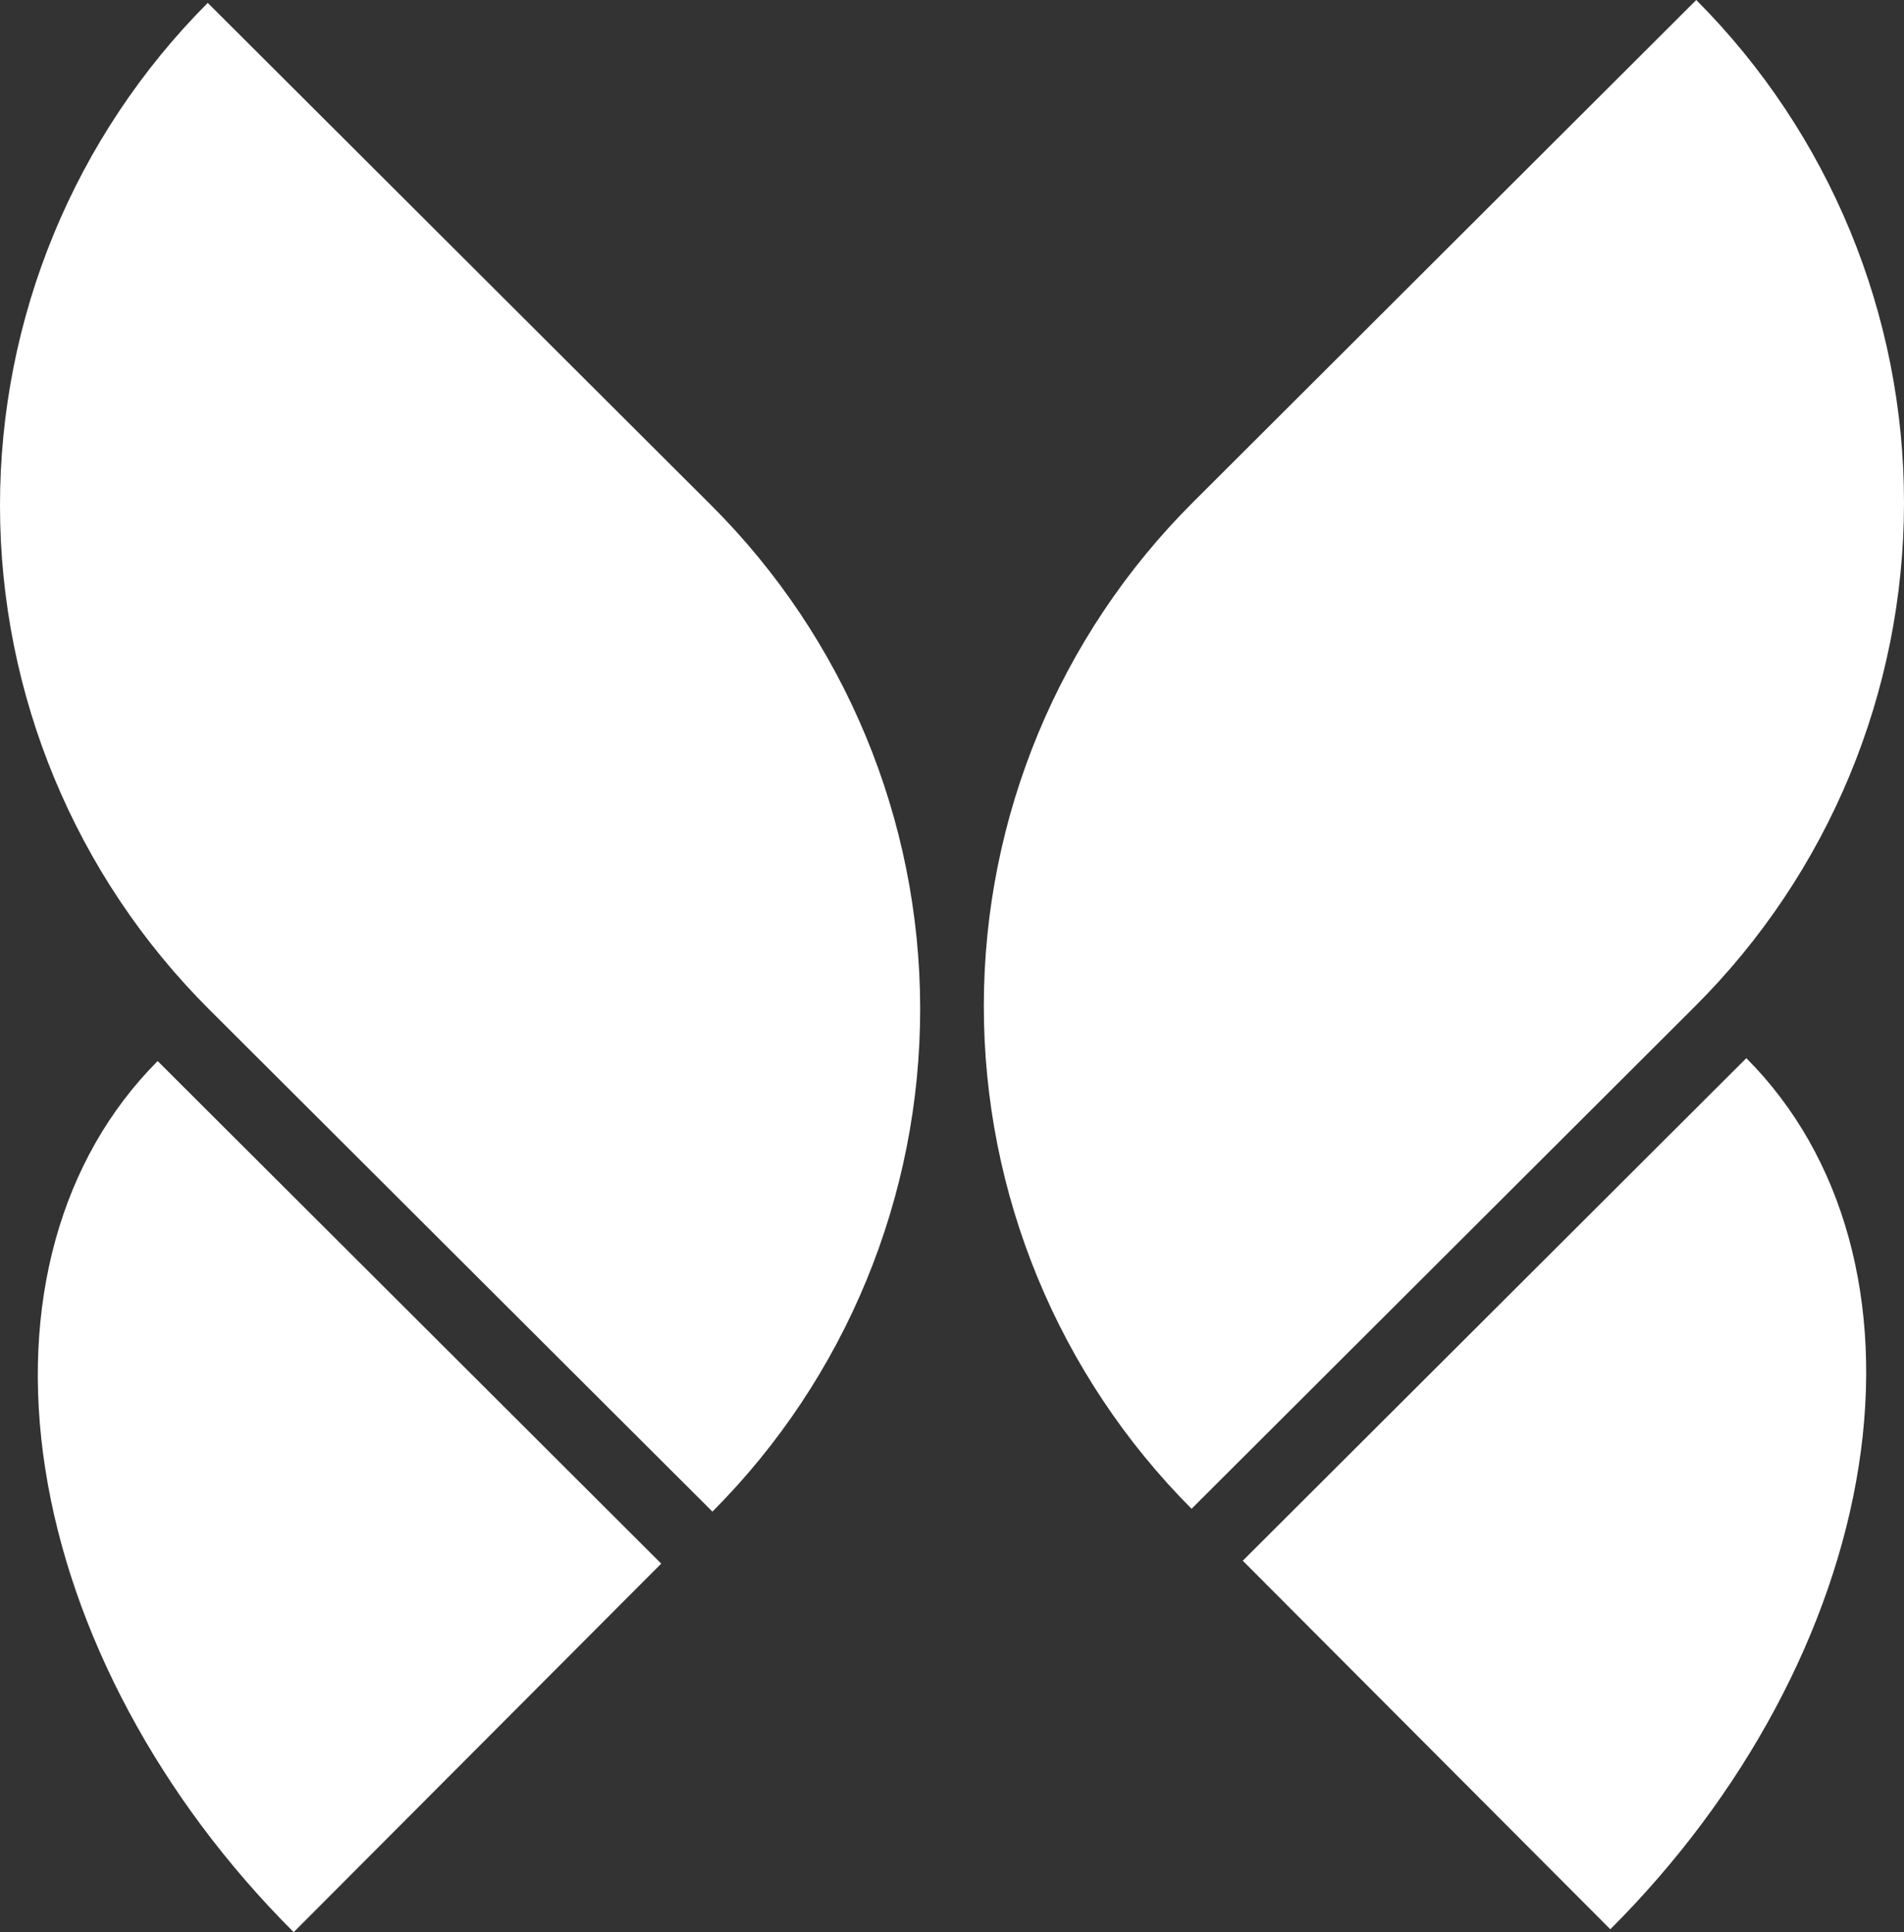<?xml version="1.0" encoding="UTF-8"?><svg xmlns="http://www.w3.org/2000/svg" viewBox="0 0 342.86 347.82">
  <rect x="0" y="0" width="342.86" height="347.82" fill="#333333" stroke="none"/>
  <defs>
    <style>
      .d {
        fill-rule: evenodd;
        fill: white
      }
    </style>
  </defs>
  <path class="d"
    d="M289.98,347.3c24.05-23.99,40.14-53.99,44.73-83.4,4.59-29.41-2.69-55.82-20.24-73.41l-90.68,90.47,66.19,66.35Z" />
  <path class="d"
    d="M52.88,347.82c-24.05-23.99-40.14-53.99-44.73-83.4-4.59-29.41,2.69-55.81,20.24-73.41l90.68,90.47-66.19,66.35Z" />
  <path class="d"
    d="M0,91.14c.04,33.97,13.57,66.54,37.62,90.53h0l90.67,90.45c23.99-24.05,37.45-56.65,37.41-90.62-.04-33.97-13.57-66.54-37.62-90.53h0L37.41,.52C13.42,24.57-.04,57.16,0,91.14Z" />
  <path class="d"
    d="M342.86,90.62c-.04,33.97-13.57,66.54-37.62,90.53h0l-90.67,90.46c-23.99-24.05-37.45-56.65-37.41-90.62,.04-33.97,13.57-66.54,37.62-90.53h0L305.45,0c23.99,24.05,37.45,56.65,37.41,90.62Z" />
</svg>